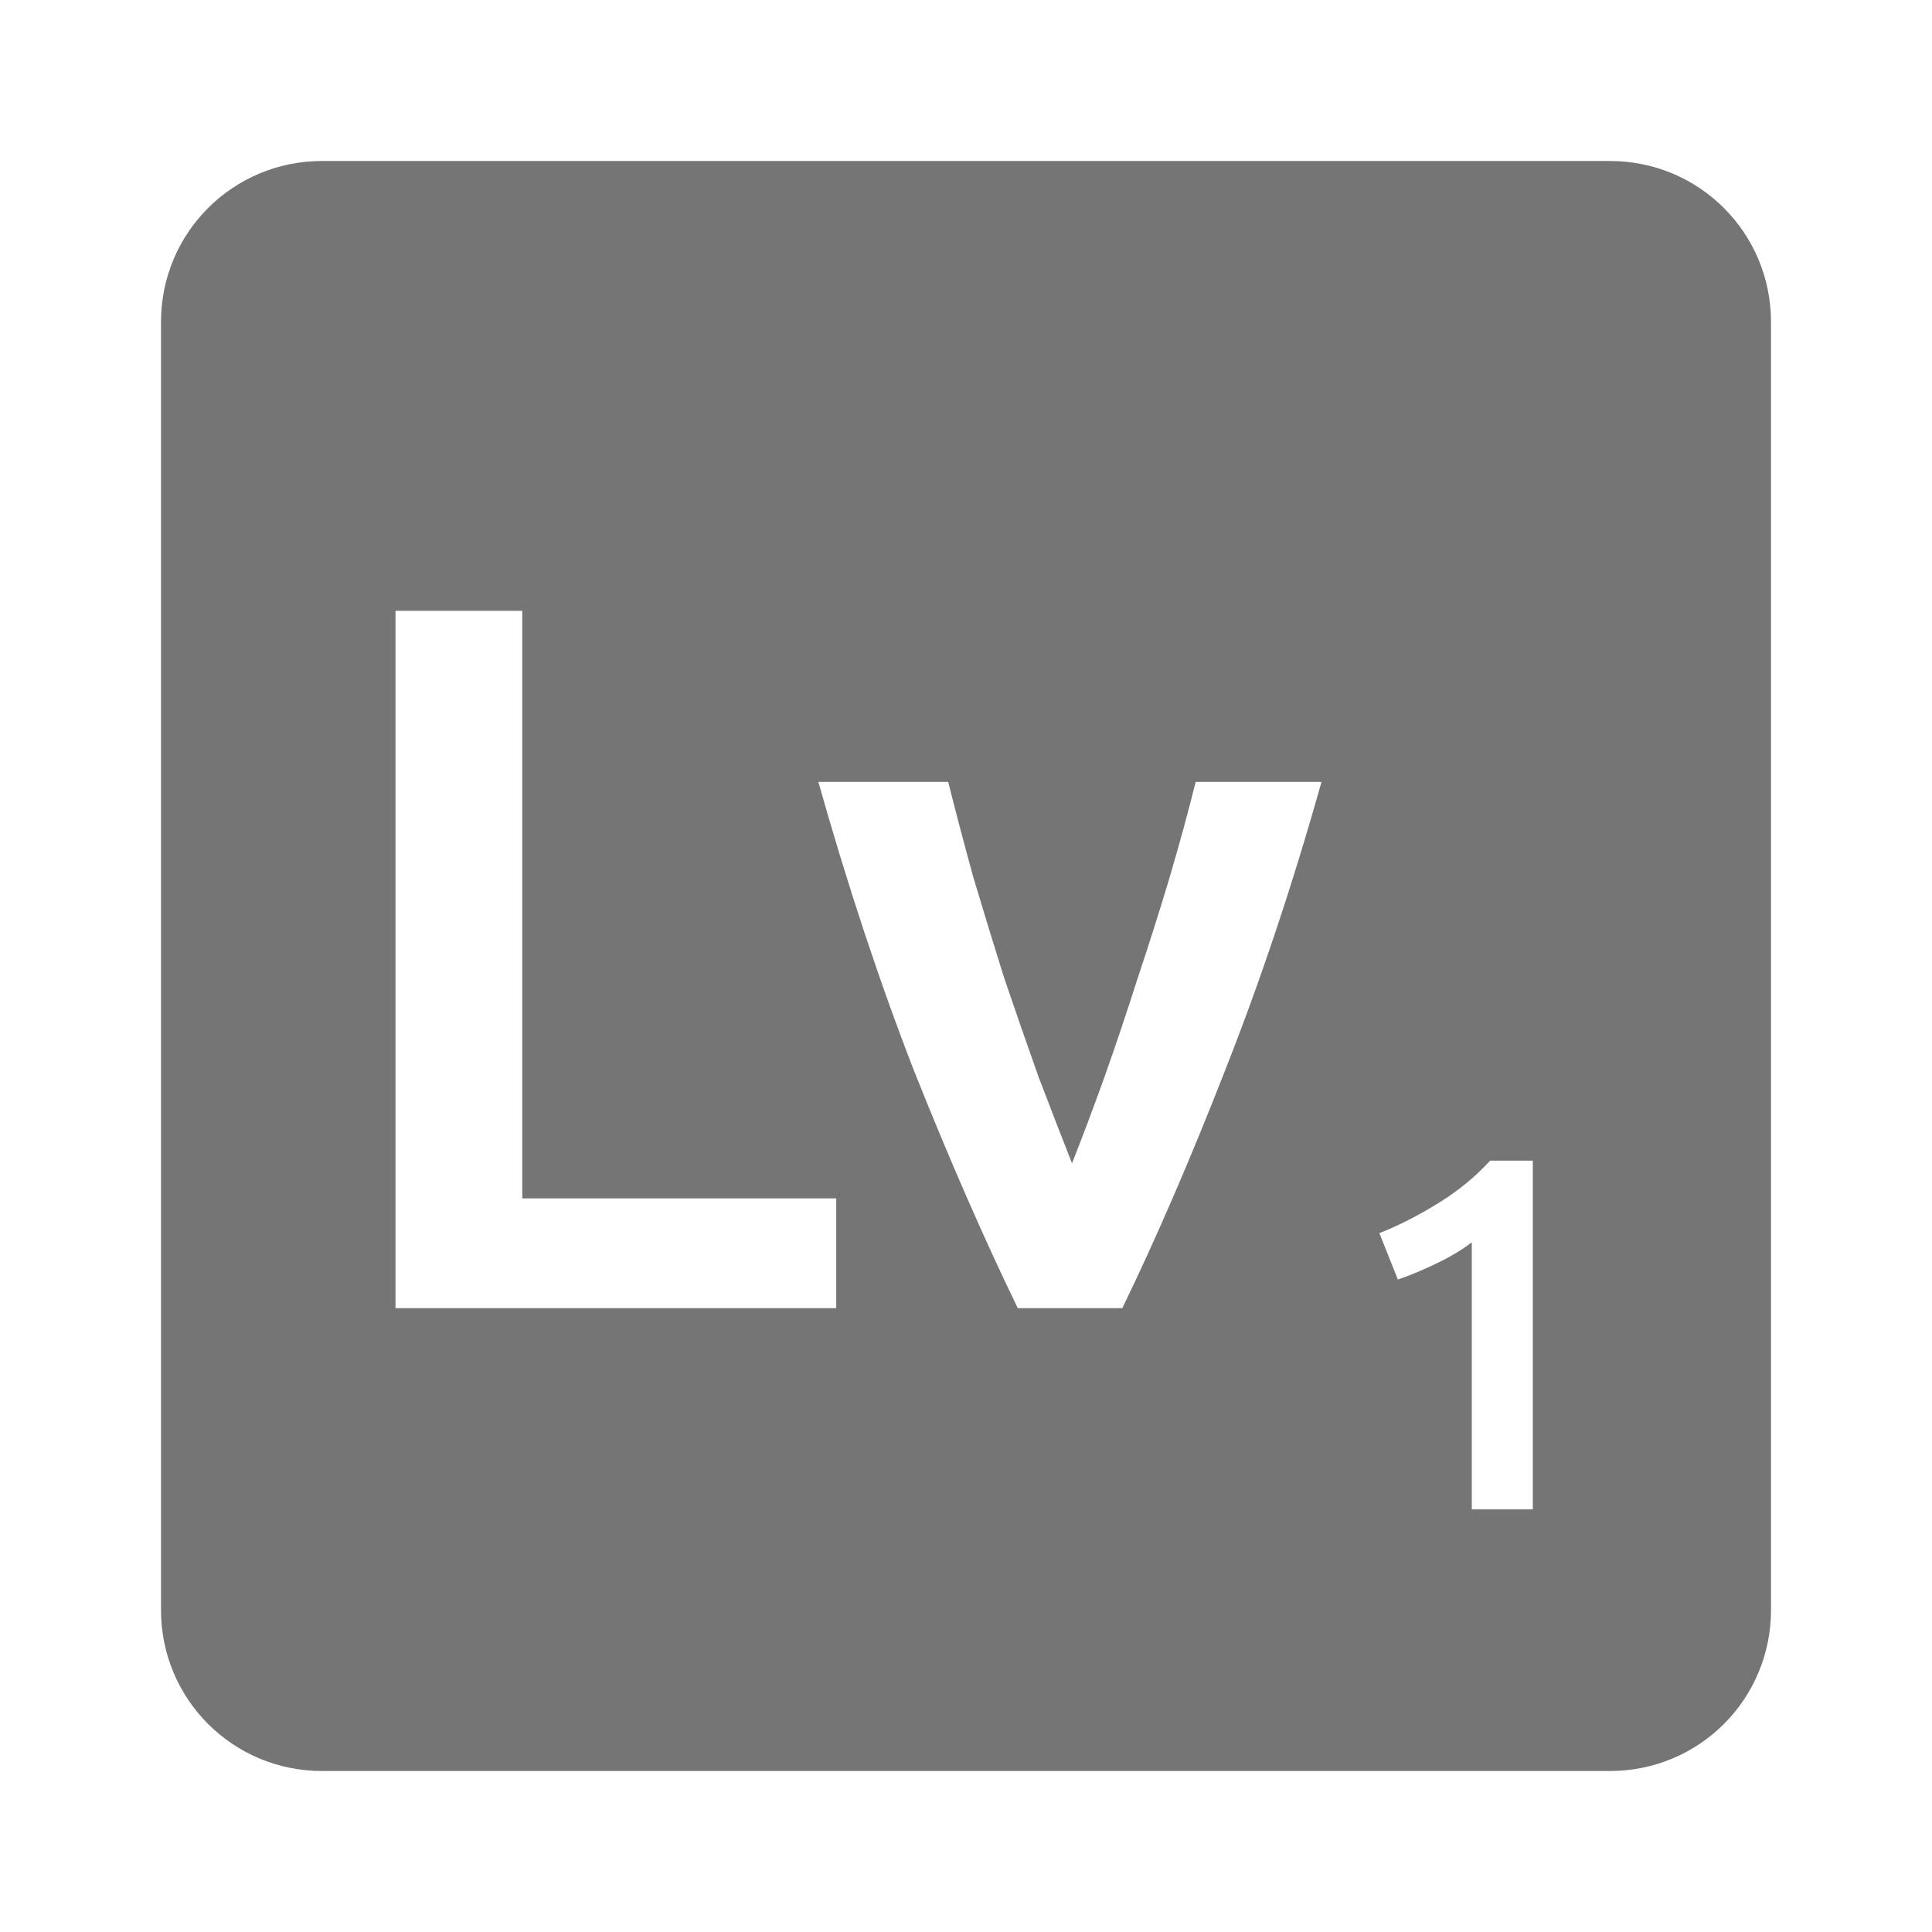 <svg viewBox="0 0 24 24" xmlns="http://www.w3.org/2000/svg">
 <path d="m 4 2 c -1.108 0 -2 0.892 -2 2 l 0 16 c 0 1.108 0.892 2 2 2 l 16 0 c 1.108 0 2 -0.892 2 -2 l 0 -16 c 0 -1.108 -0.892 -2 -2 -2 l -16 0 z m 0.914 5.588 1.574 0 0 7.299 3.9 0 0 1.363 -5.475 0 0 -8.662 z m 5.252 2.125 1.613 0 c 0.092 0.367 0.196 0.763 0.313 1.188 0.125 0.417 0.253 0.837 0.387 1.262 0.142 0.417 0.284 0.825 0.426 1.225 0.15 0.392 0.287 0.746 0.412 1.063 0.125 -0.317 0.259 -0.671 0.4 -1.063 0.142 -0.4 0.279 -0.808 0.412 -1.225 0.142 -0.425 0.275 -0.845 0.4 -1.262 0.125 -0.425 0.233 -0.821 0.324 -1.188 l 1.563 0 c -0.358 1.275 -0.758 2.471 -1.199 3.588 -0.433 1.108 -0.859 2.091 -1.275 2.949 l -1.299 0 c -0.417 -0.858 -0.847 -1.841 -1.289 -2.949 -0.433 -1.117 -0.829 -2.313 -1.188 -3.588 z m 8.344 4.705 0.531 0 0 4.332 -0.758 0 0 -3.318 c -0.113 0.088 -0.253 0.173 -0.424 0.256 -0.171 0.083 -0.336 0.153 -0.494 0.207 l -0.23 -0.576 c 0.242 -0.096 0.483 -0.219 0.725 -0.369 0.246 -0.15 0.463 -0.327 0.65 -0.531 z" style="fill:#757575;fill-opacity:1"/>
</svg>
